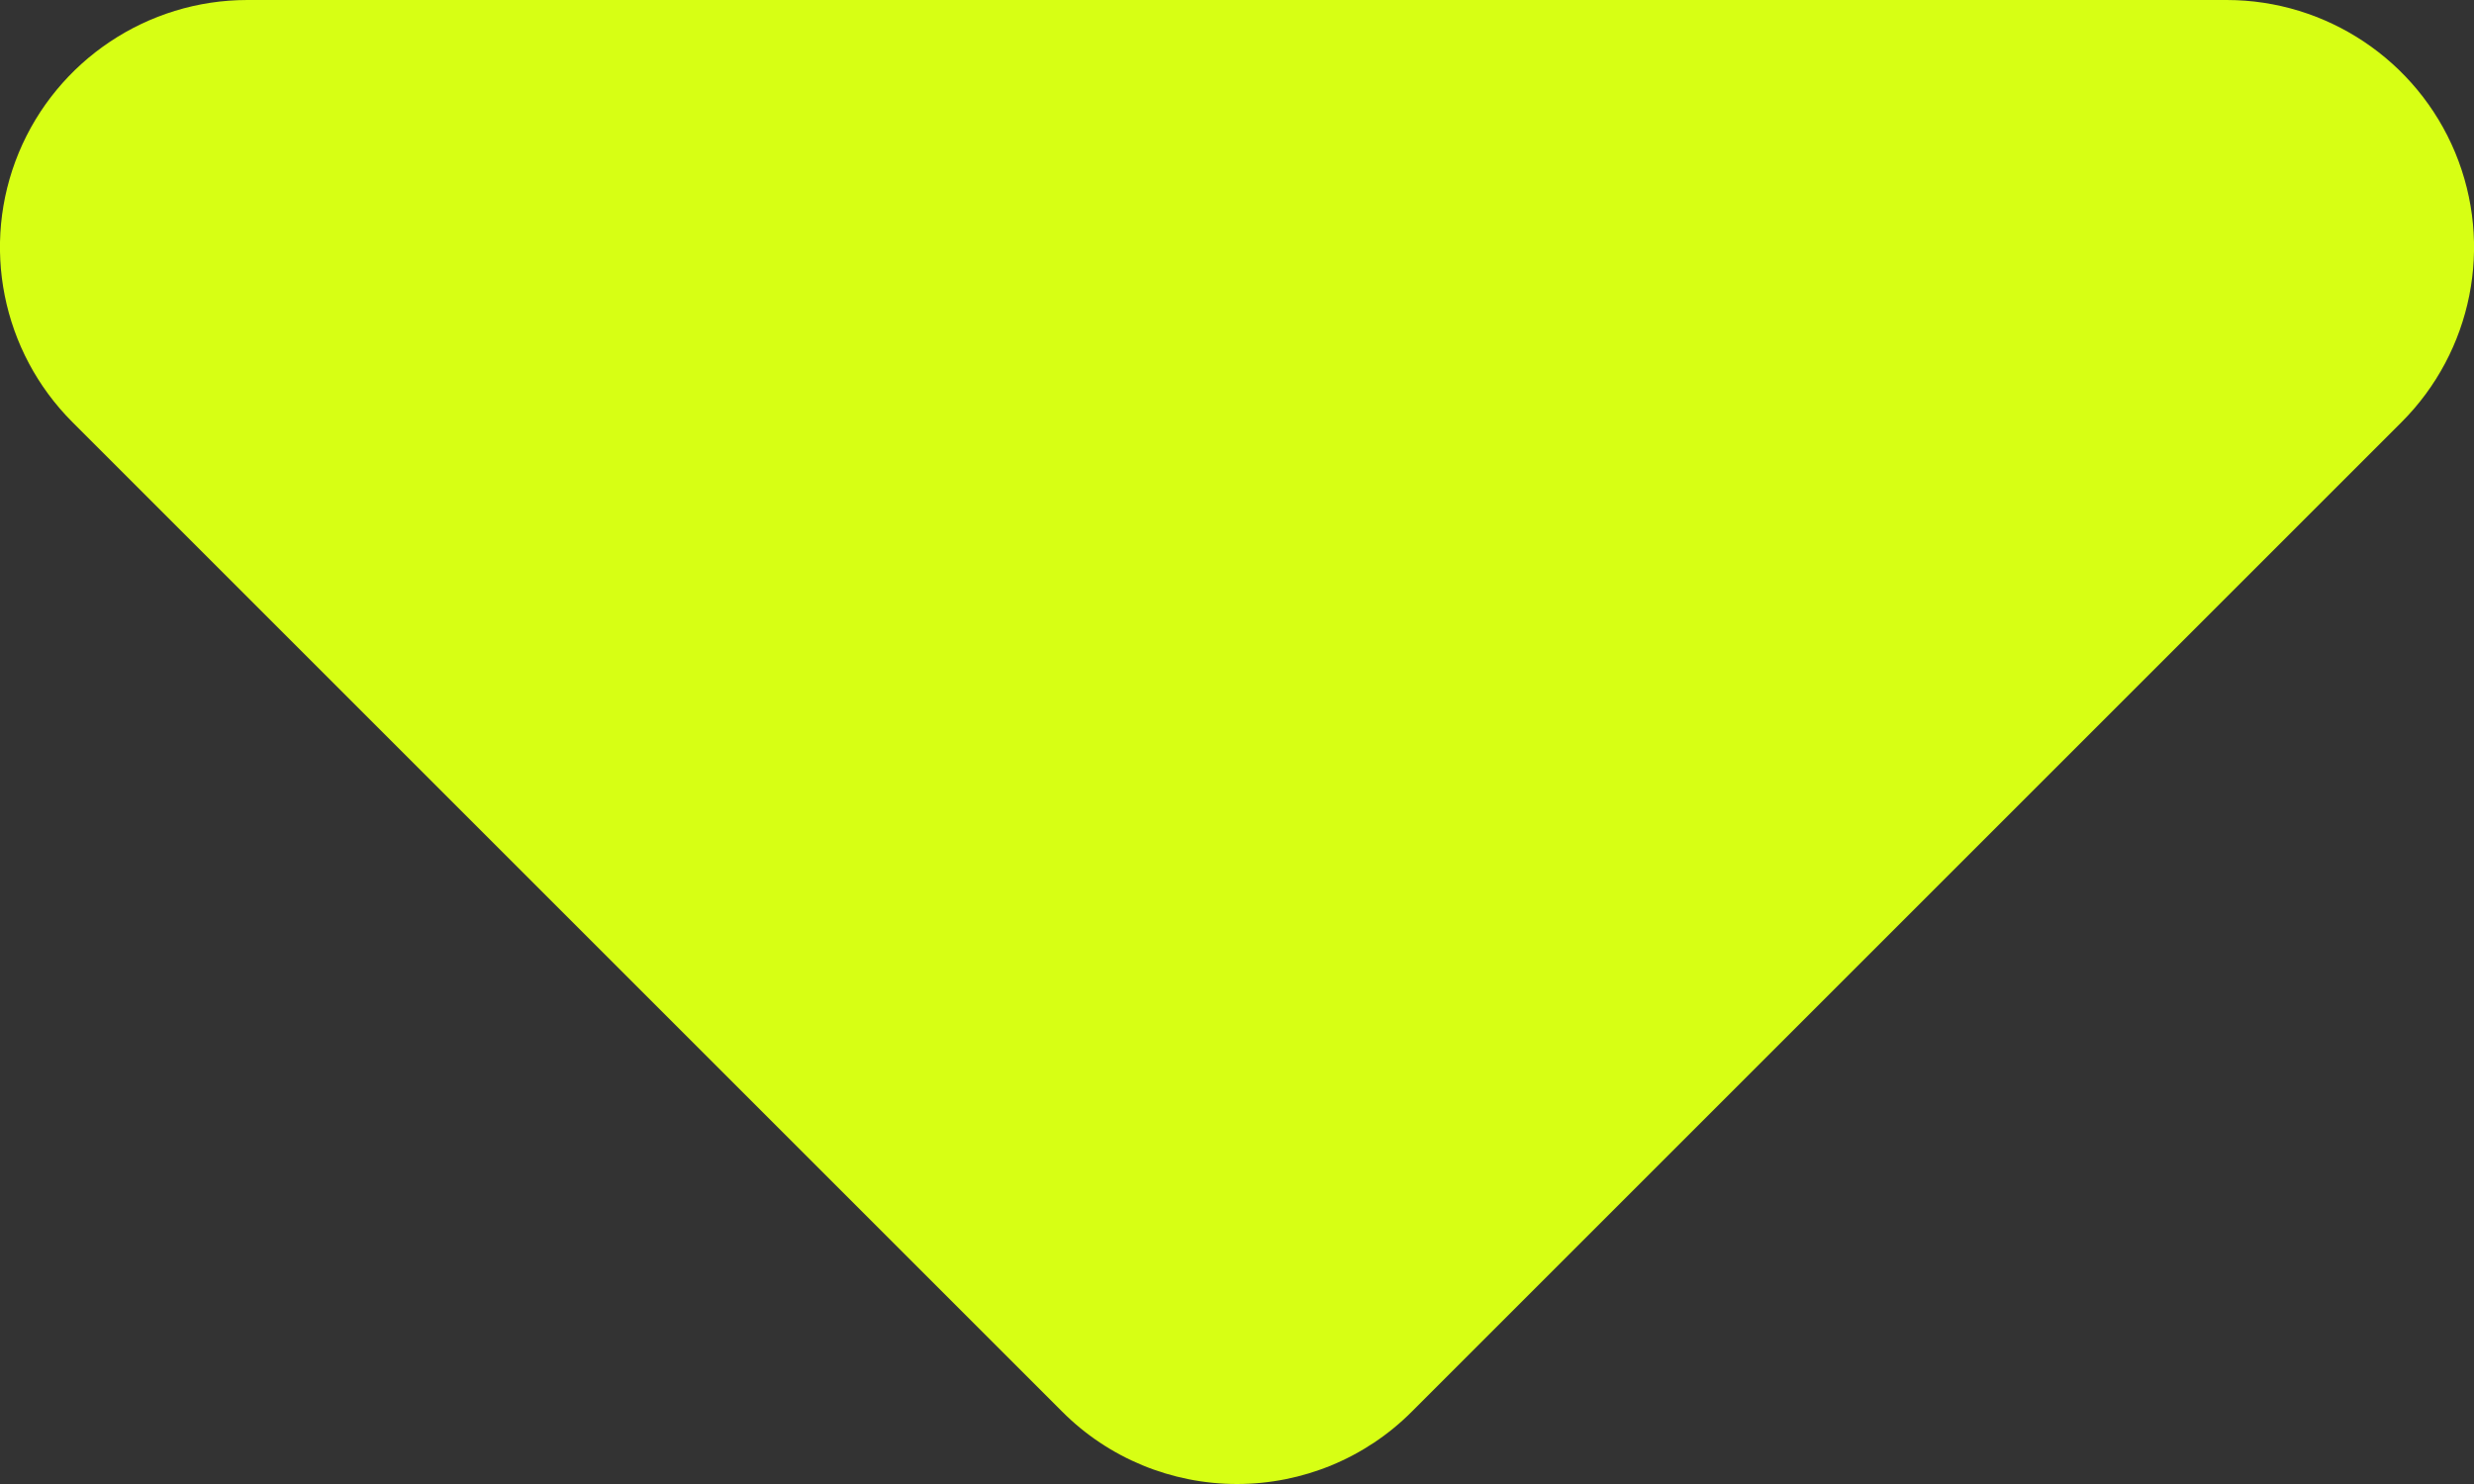 <svg width="10" height="6" viewBox="0 0 10 6" fill="none" xmlns="http://www.w3.org/2000/svg">
<rect x="0" y="0" width="10" height="6" fill="#333333" stroke="none"/>
<path d="M1 0C0.596 -1.76796e-08 0.231 0.244 0.076 0.617C-0.079 0.991 0.007 1.421 0.293 1.707L4.293 5.707C4.48 5.895 4.735 6 5 6C5.265 6 5.52 5.895 5.707 5.707L9.707 1.707C9.993 1.421 10.079 0.991 9.924 0.617C9.769 0.244 9.404 3.67371e-07 9 3.49692e-07L1 0Z" fill="#D7FF14"/>
</svg>
